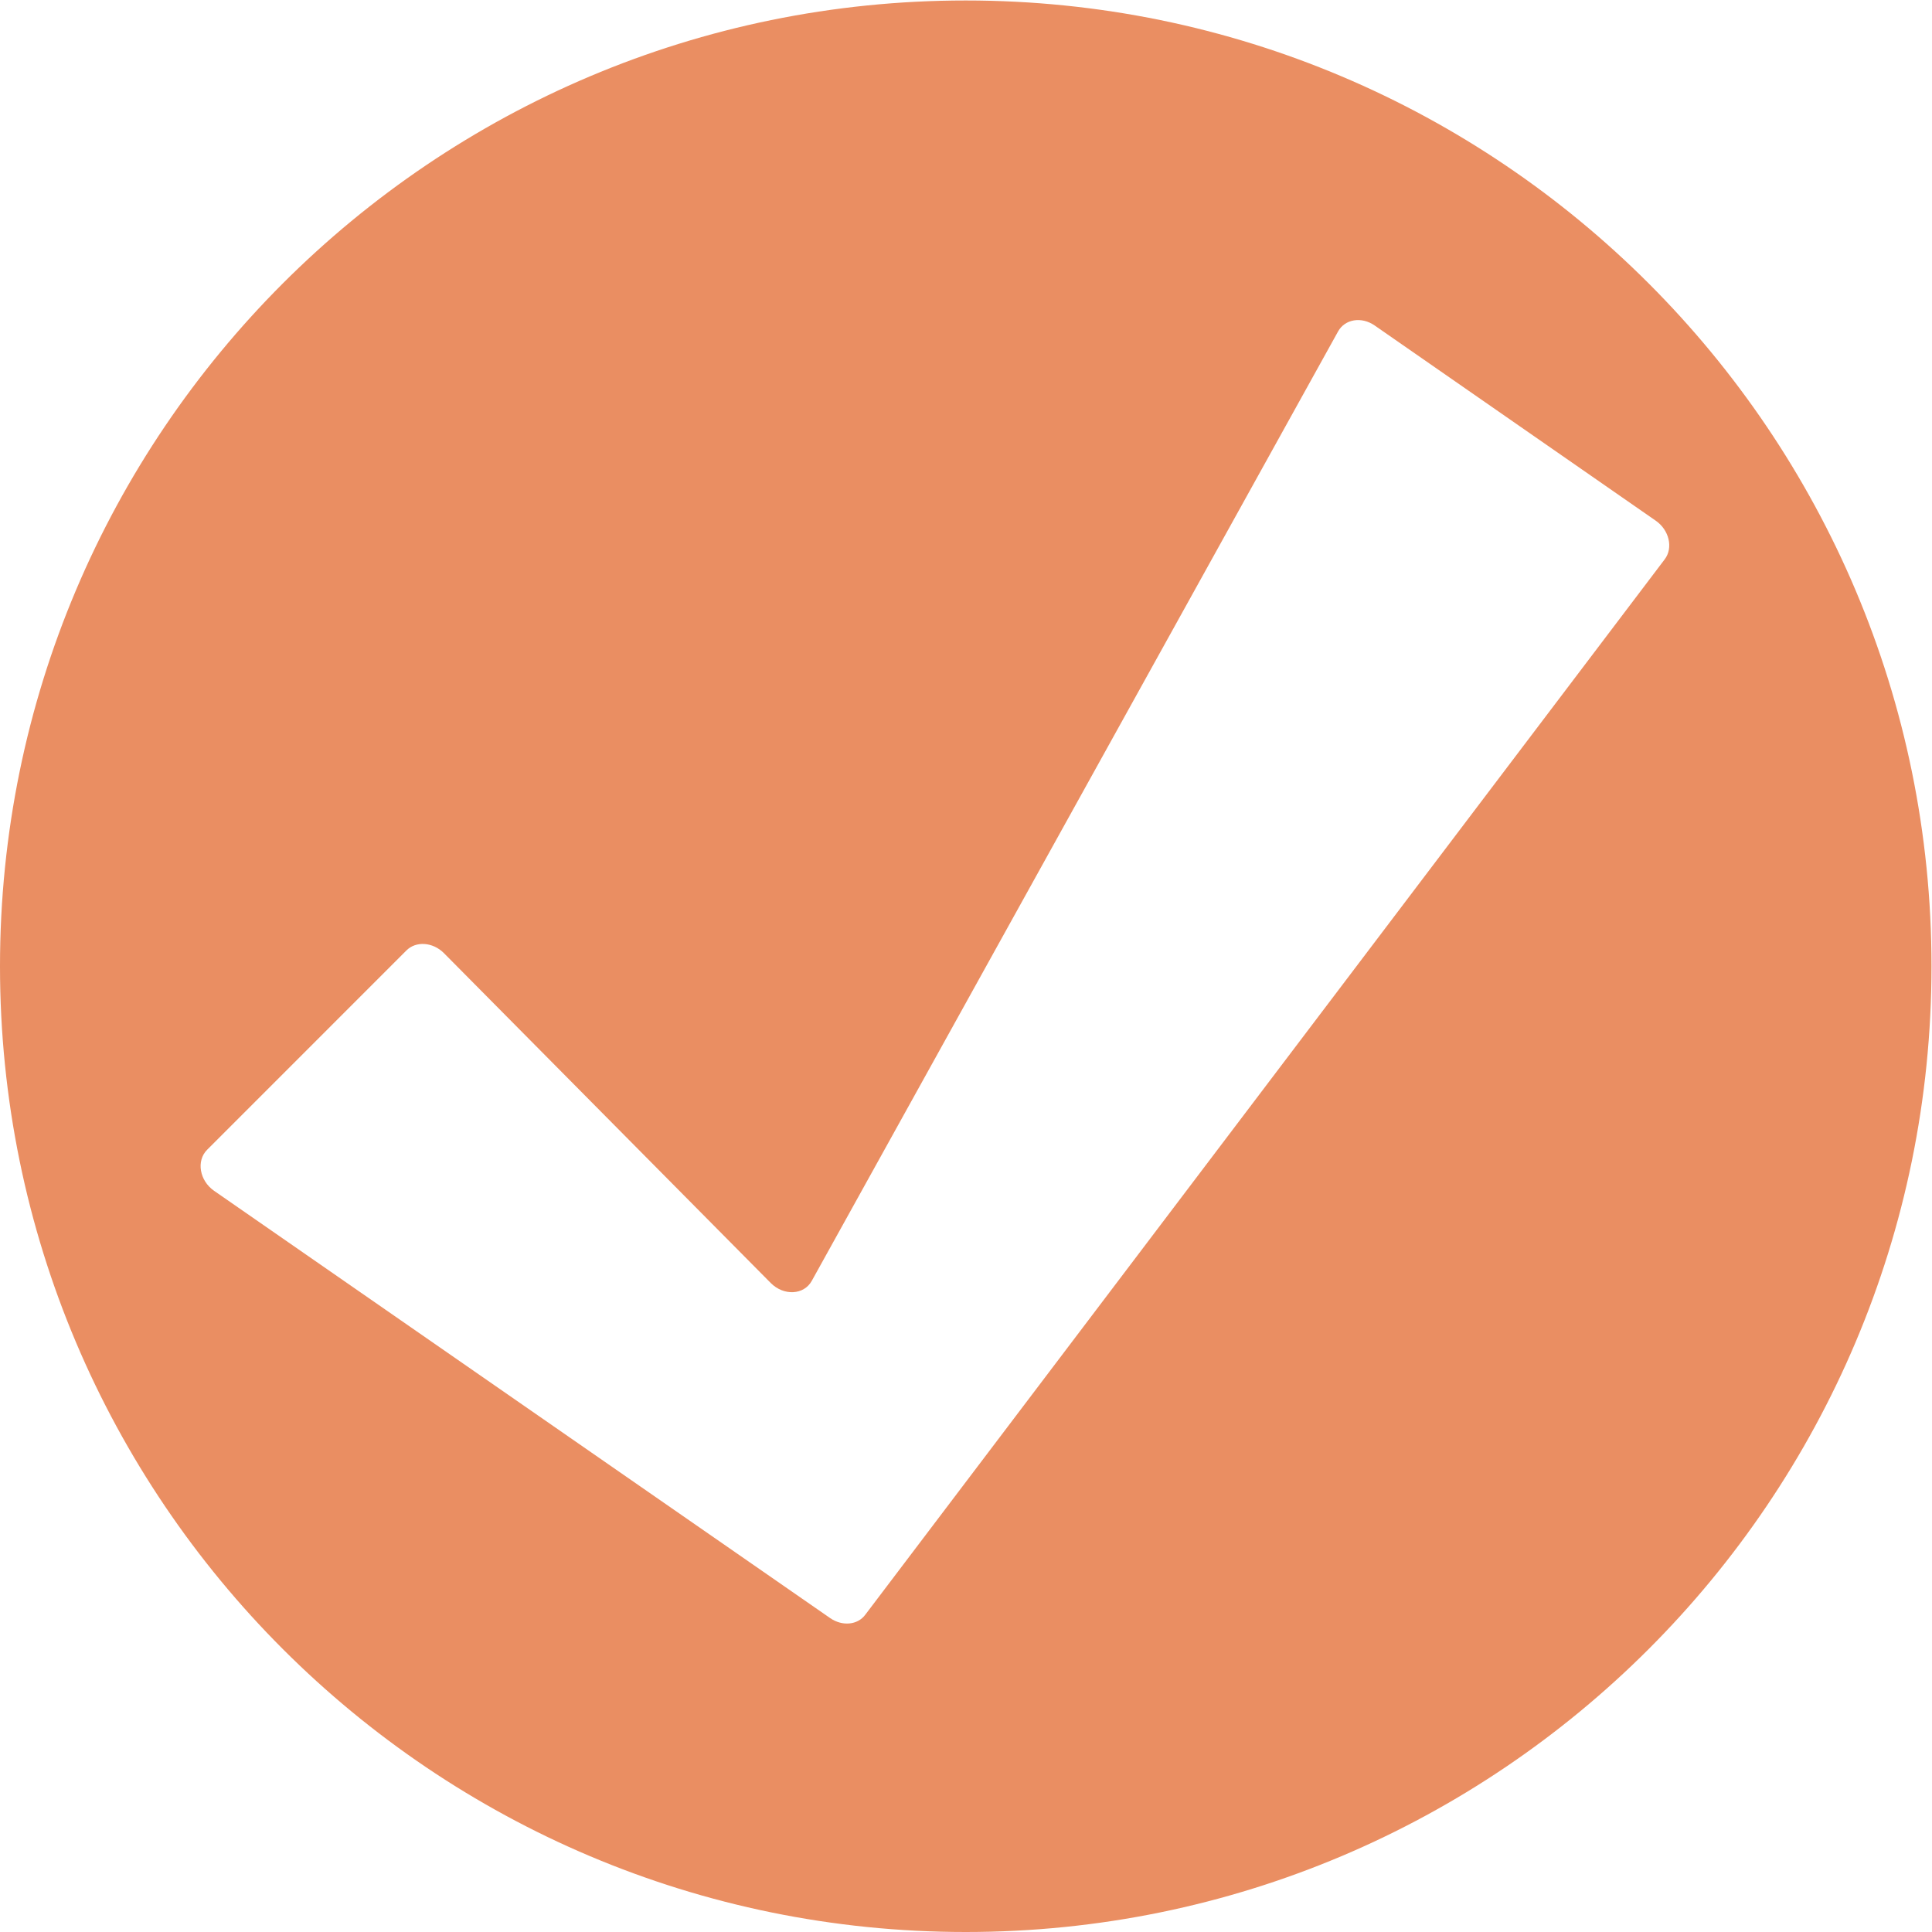 <?xml version="1.0" encoding="UTF-8" standalone="no"?>
<svg xmlns:dc="http://purl.org/dc/elements/1.1/" xmlns:cc="http://creativecommons.org/ns#" xmlns:rdf="http://www.w3.org/1999/02/22-rdf-syntax-ns#" xmlns:svg="http://www.w3.org/2000/svg" xmlns="http://www.w3.org/2000/svg" viewBox="0 0 135.013 135.013" height="135.013" width="135.013" xml:space="preserve" id="svg2" version="1.1">
    <defs id="defs6"><clipPath id="clipPath18" clipPathUnits="userSpaceOnUse"><path id="path16" d="M 0,101.26 H 101.26 V 0 H 0 Z"></path></clipPath></defs>
    <g transform="matrix(1.333,0,0,-1.333,0,135.013)" id="g10"><g id="g12"><g clip-path="url(#clipPath18)" id="g14"><g transform="translate(45.36,16.63)" id="g20"><path id="path22" style="fill:rgb(234, 142, 98);fill-opacity:1;fill-rule:nonzero;stroke:none" d="m 0,0 c -0.4,-0.54 -1.2,-0.61 -1.83,-0.18 l -32.311,22.41 c -0.759,0.53 -0.939,1.57 -0.359,2.15 l 10.449,10.45 c 0.5,0.5 1.381,0.44 1.961,-0.14 l 17.14,-17.3 c 0.679,-0.68 1.739,-0.63 2.149,0.12 l 27.59,49.77 c 0.36,0.65 1.231,0.79 1.92,0.31 l 14.73,-10.23 c 0.71,-0.49 0.93,-1.43 0.471,-2.03 z m 5.27,84.63 c -27.96,0 -50.63,-22.67 -50.63,-50.63 0,-27.96 22.67,-50.63 50.63,-50.63 27.959,0 50.629,22.67 50.629,50.63 0,27.96 -22.67,50.63 -50.629,50.63"></path></g></g></g></g>
</svg>